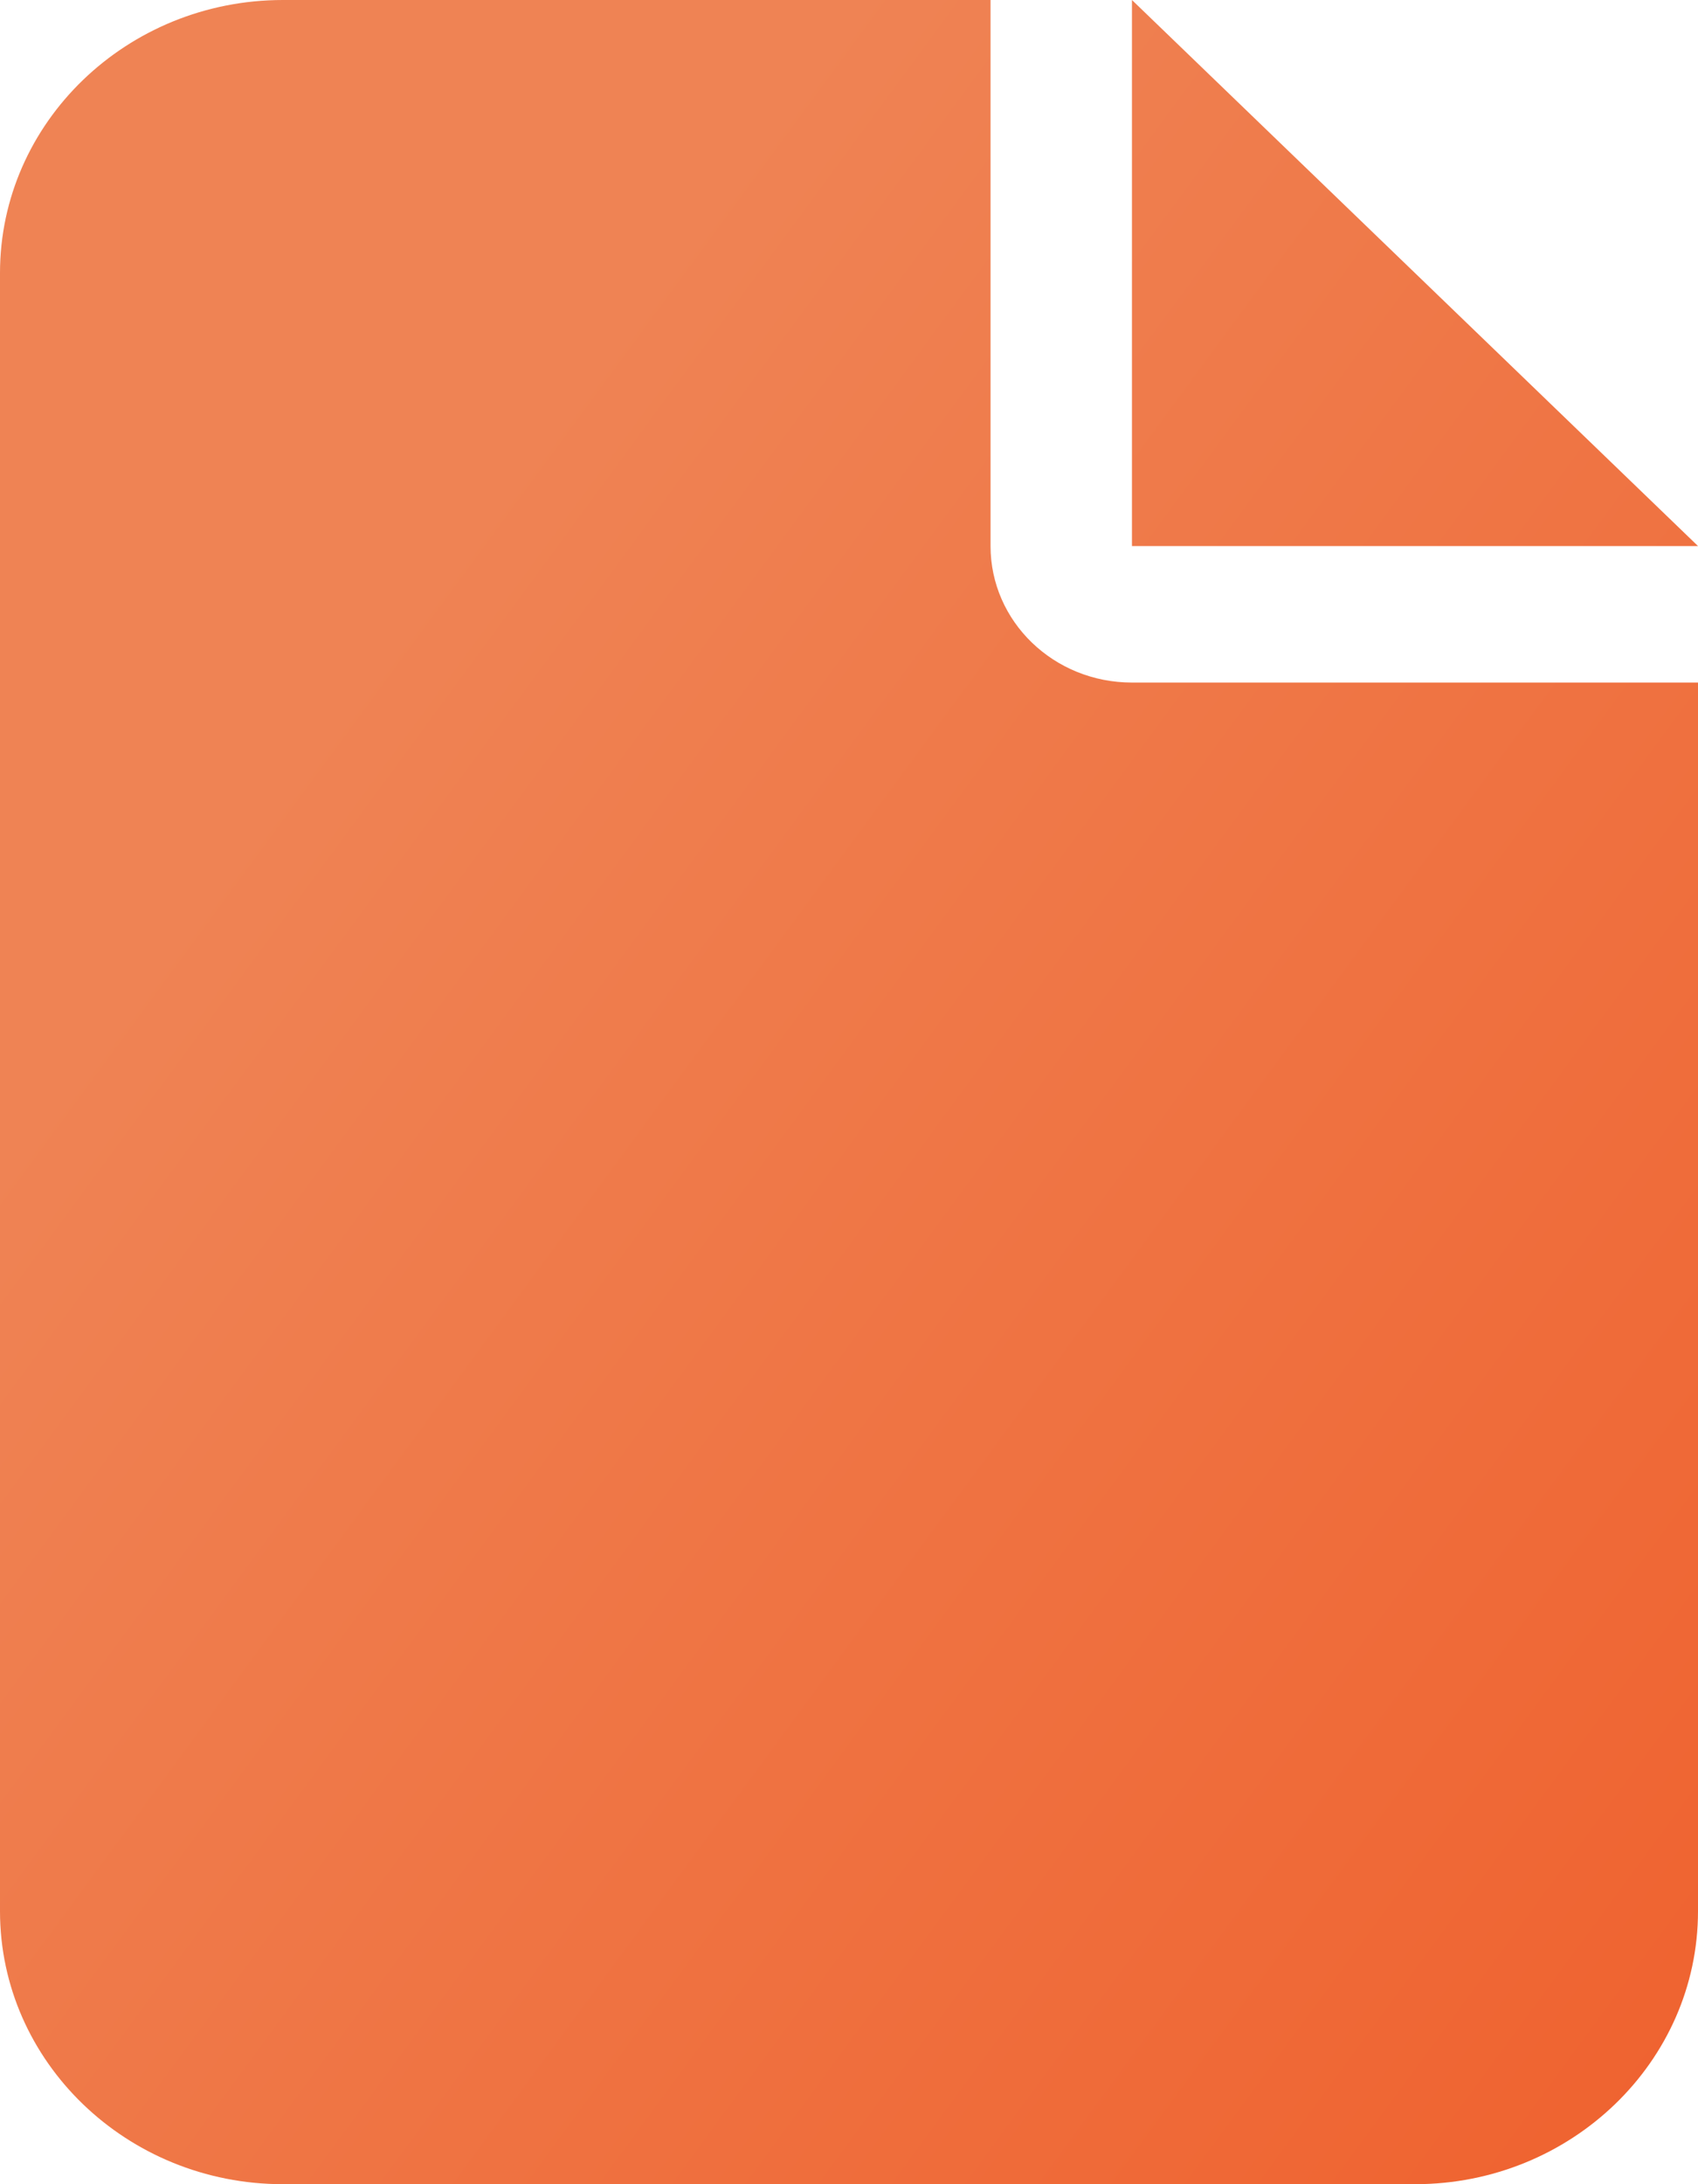 <svg width="14" height="18" viewBox="0 0 14 18" fill="none" xmlns="http://www.w3.org/2000/svg">
<path d="M0 2.25C0 1.009 1.046 0 2.333 0H8.167V4.5C8.167 5.122 8.688 5.625 9.333 5.625H14V15.75C14 16.991 12.954 18 11.667 18H2.333C1.046 18 0 16.991 0 15.75V2.25ZM14 4.5H9.333V0L14 4.5Z" fill="url(#paint0_linear_584_774)"/>
<defs>
<linearGradient id="paint0_linear_584_774" x1="7" y1="-5.74126e-07" x2="36.386" y2="21.598" gradientUnits="userSpaceOnUse">
<stop stop-color="#EF8354"/>
<stop offset="1" stop-color="#F03800"/>
</linearGradient>
</defs>
</svg>
